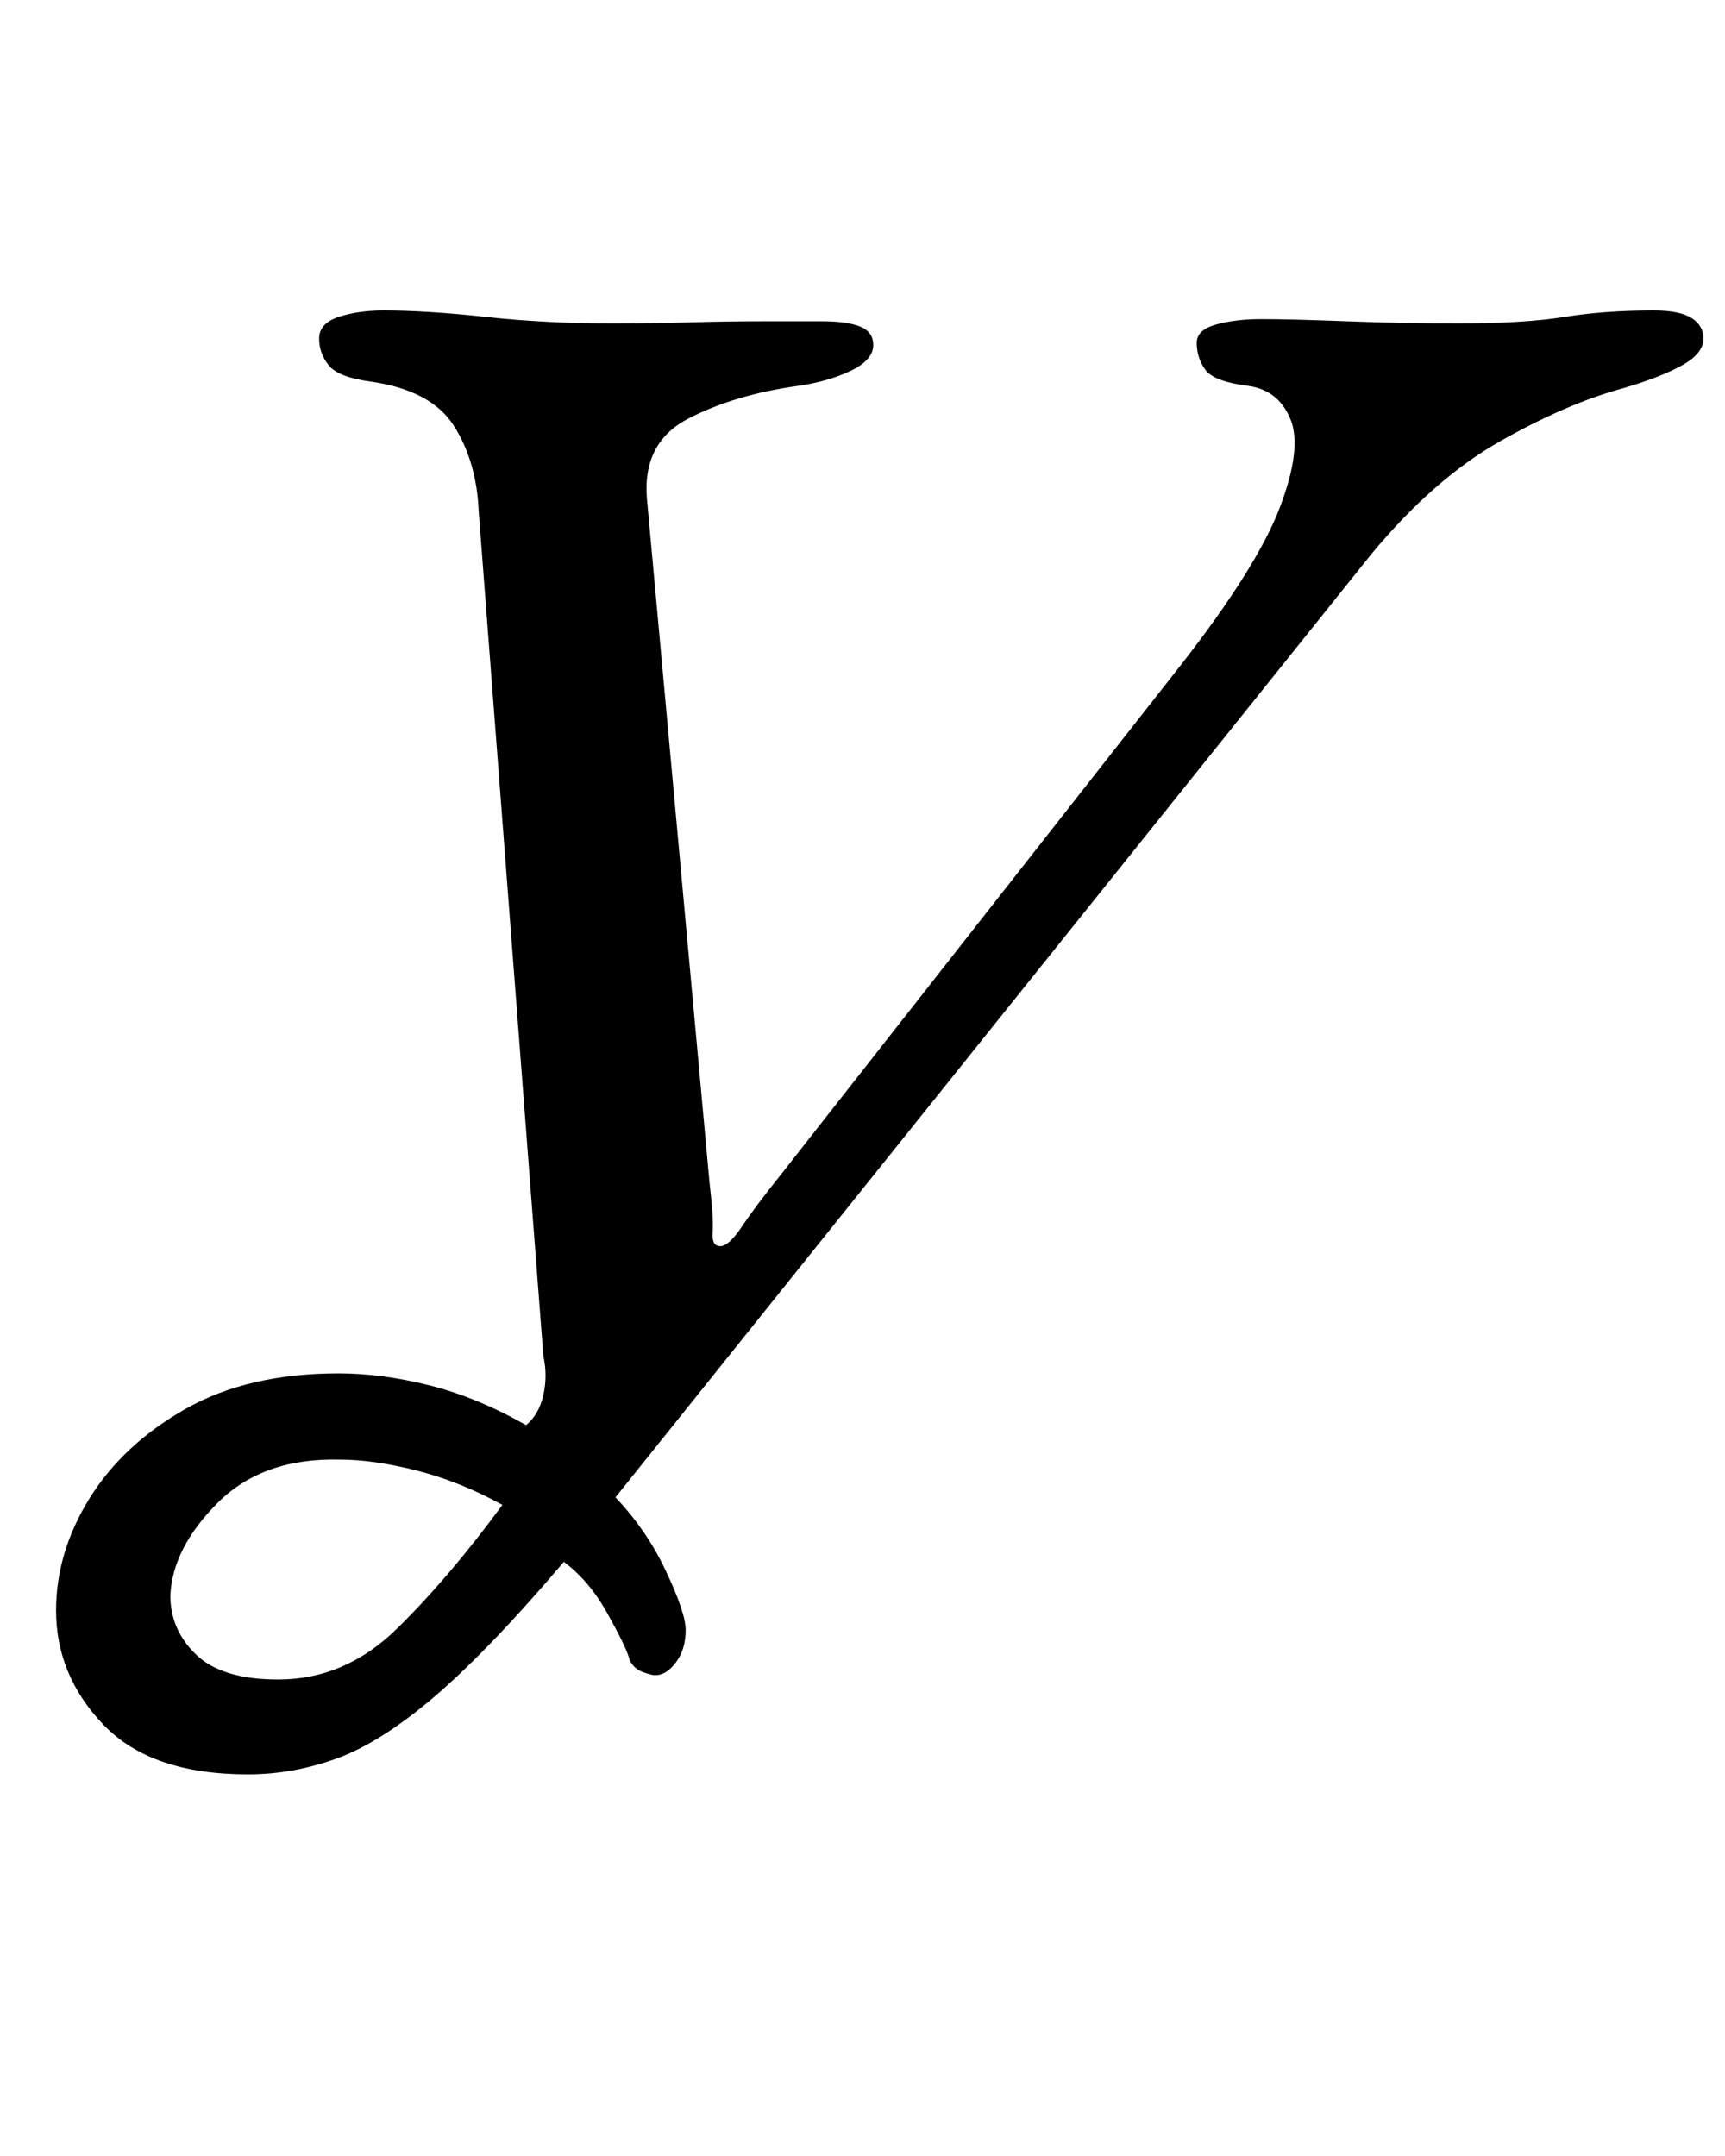 <?xml version="1.0" standalone="no"?>
<!DOCTYPE svg PUBLIC "-//W3C//DTD SVG 1.1//EN" "http://www.w3.org/Graphics/SVG/1.1/DTD/svg11.dtd" >
<svg xmlns="http://www.w3.org/2000/svg" xmlns:xlink="http://www.w3.org/1999/xlink" version="1.1" viewBox="-10 0 800 1000">
  <g transform="matrix(1 0 0 -1 0 800)">
   <path fill="currentColor"
d="M105 -23q-45 0 -67 23t-22 53q0 27 15.5 52t44.5 41.5t71 16.5q20 0 42 -5.5t45 -18.5q6 5 8 14t0 18l-30 392q-1 23 -11.5 39.5t-38.5 20.5q-15 2 -19.5 7.5t-4.5 12.5t9 10t21 3q20 0 47.5 -3t58.5 -3q18 0 36 0.5t34 0.5h27q12 0 18 -2.5t6 -8.5q0 -7 -10.5 -12
t-24.5 -7q-29 -4 -50.5 -15t-19.5 -37l29 -317q2 -17 1.5 -23.5t3.5 -6.5t10 9t18 24l186 237q35 45 45.5 72.5t5 41t-19.5 15.5q-16 2 -20 7.5t-4 12.5q0 6 9 8.5t21 2.5q13 0 39.5 -1t51.5 -1q31 0 49.5 3t41.5 3q12 0 17.5 -3.5t5.5 -9.5q0 -7 -10 -12.5t-27 -10.5
q-26 -7 -57 -24.5t-60 -52.5l-375 -468q-34 -40 -59 -61.5t-45.5 -29t-41.5 -7.5zM119 21q31 0 55 23.5t49 57.5q-20 11 -40 16t-35 5q-36 1 -57 -20t-22 -43q0 -16 12 -27.5t38 -11.5zM294 23q-2 0 -6 1.5t-6 5.5q-1 5 -10.5 22t-23.5 26l25 30q16 -16 25.5 -36t9.5 -28
q0 -9 -4.5 -15t-9.5 -6z" />
  </g>

</svg>
